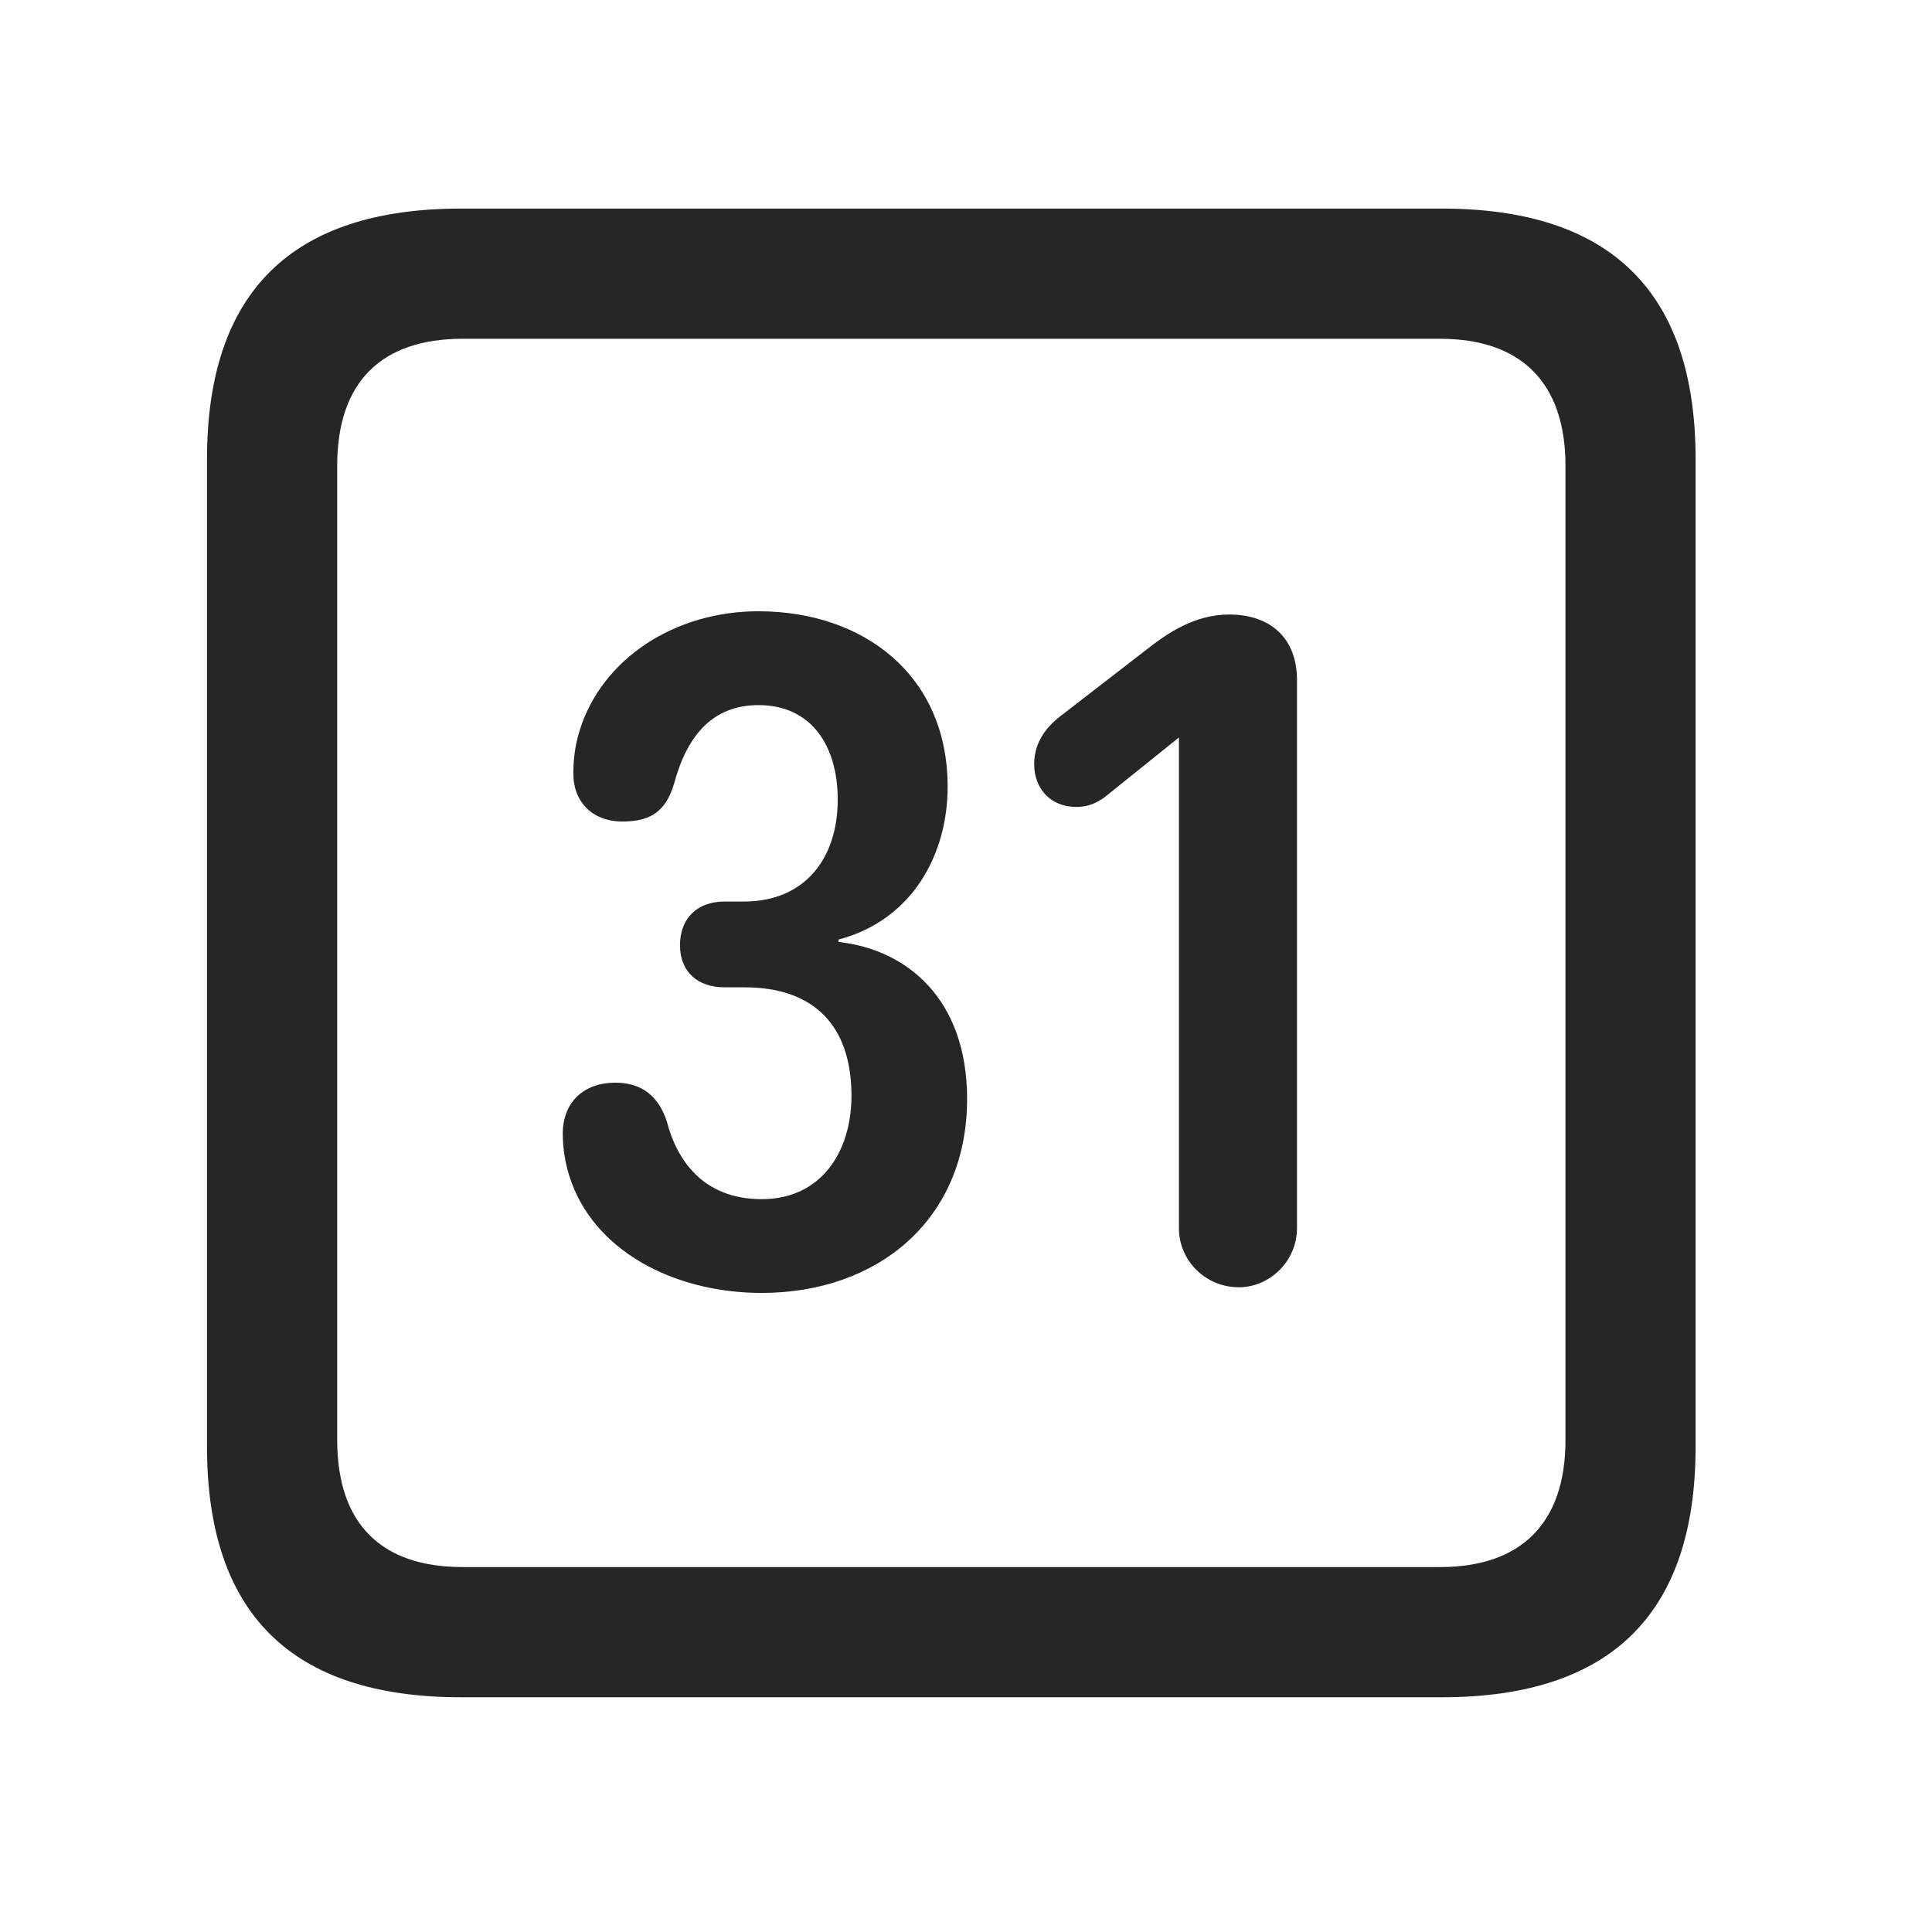 <svg width="28" height="28" viewBox="0 0 28 28" fill="none" xmlns="http://www.w3.org/2000/svg">
<path d="M6.68 24.598H20.895C23.355 24.598 24.574 23.379 24.574 20.965V6.656C24.574 4.242 23.355 3.023 20.895 3.023H6.68C4.23 3.023 3 4.23 3 6.656V20.965C3 23.391 4.23 24.598 6.68 24.598ZM6.703 22.711C5.531 22.711 4.887 22.09 4.887 20.871V6.75C4.887 5.531 5.531 4.91 6.703 4.91H20.871C22.031 4.91 22.688 5.531 22.688 6.75V20.871C22.688 22.09 22.031 22.711 20.871 22.711H6.703Z" fill="black" fill-opacity="0.85"/>
<path d="M11.039 18.738C12.715 18.738 14.016 17.684 14.016 15.926C14.016 14.473 13.137 13.758 12.152 13.652V13.617C13.219 13.336 13.734 12.387 13.734 11.402C13.734 9.785 12.516 8.859 10.992 8.859C9.785 8.859 8.73 9.539 8.402 10.582C8.332 10.805 8.309 11.016 8.309 11.215C8.309 11.602 8.566 11.906 9.023 11.906C9.434 11.906 9.656 11.754 9.773 11.344C9.961 10.652 10.336 10.219 10.992 10.219C11.766 10.219 12.141 10.816 12.141 11.59C12.141 12.445 11.66 13.066 10.781 13.066H10.5C10.102 13.066 9.855 13.312 9.855 13.699C9.855 14.086 10.113 14.309 10.5 14.309H10.793C11.789 14.309 12.34 14.859 12.34 15.879C12.34 16.688 11.906 17.379 11.039 17.379C10.184 17.379 9.809 16.805 9.668 16.266C9.551 15.891 9.305 15.691 8.918 15.691C8.461 15.691 8.156 15.973 8.156 16.43C8.156 16.641 8.191 16.852 8.25 17.039C8.59 18.129 9.773 18.738 11.039 18.738ZM17.953 18.656C18.41 18.656 18.797 18.27 18.797 17.801V9.855C18.797 9.258 18.422 8.906 17.812 8.906C17.32 8.906 16.922 9.176 16.652 9.387L15.363 10.383C15.152 10.547 14.988 10.77 14.988 11.074C14.988 11.438 15.234 11.695 15.598 11.695C15.773 11.695 15.891 11.637 16.008 11.555L17.086 10.688V17.801C17.086 18.27 17.473 18.656 17.953 18.656Z" fill="black" fill-opacity="0.85"/>
</svg>
